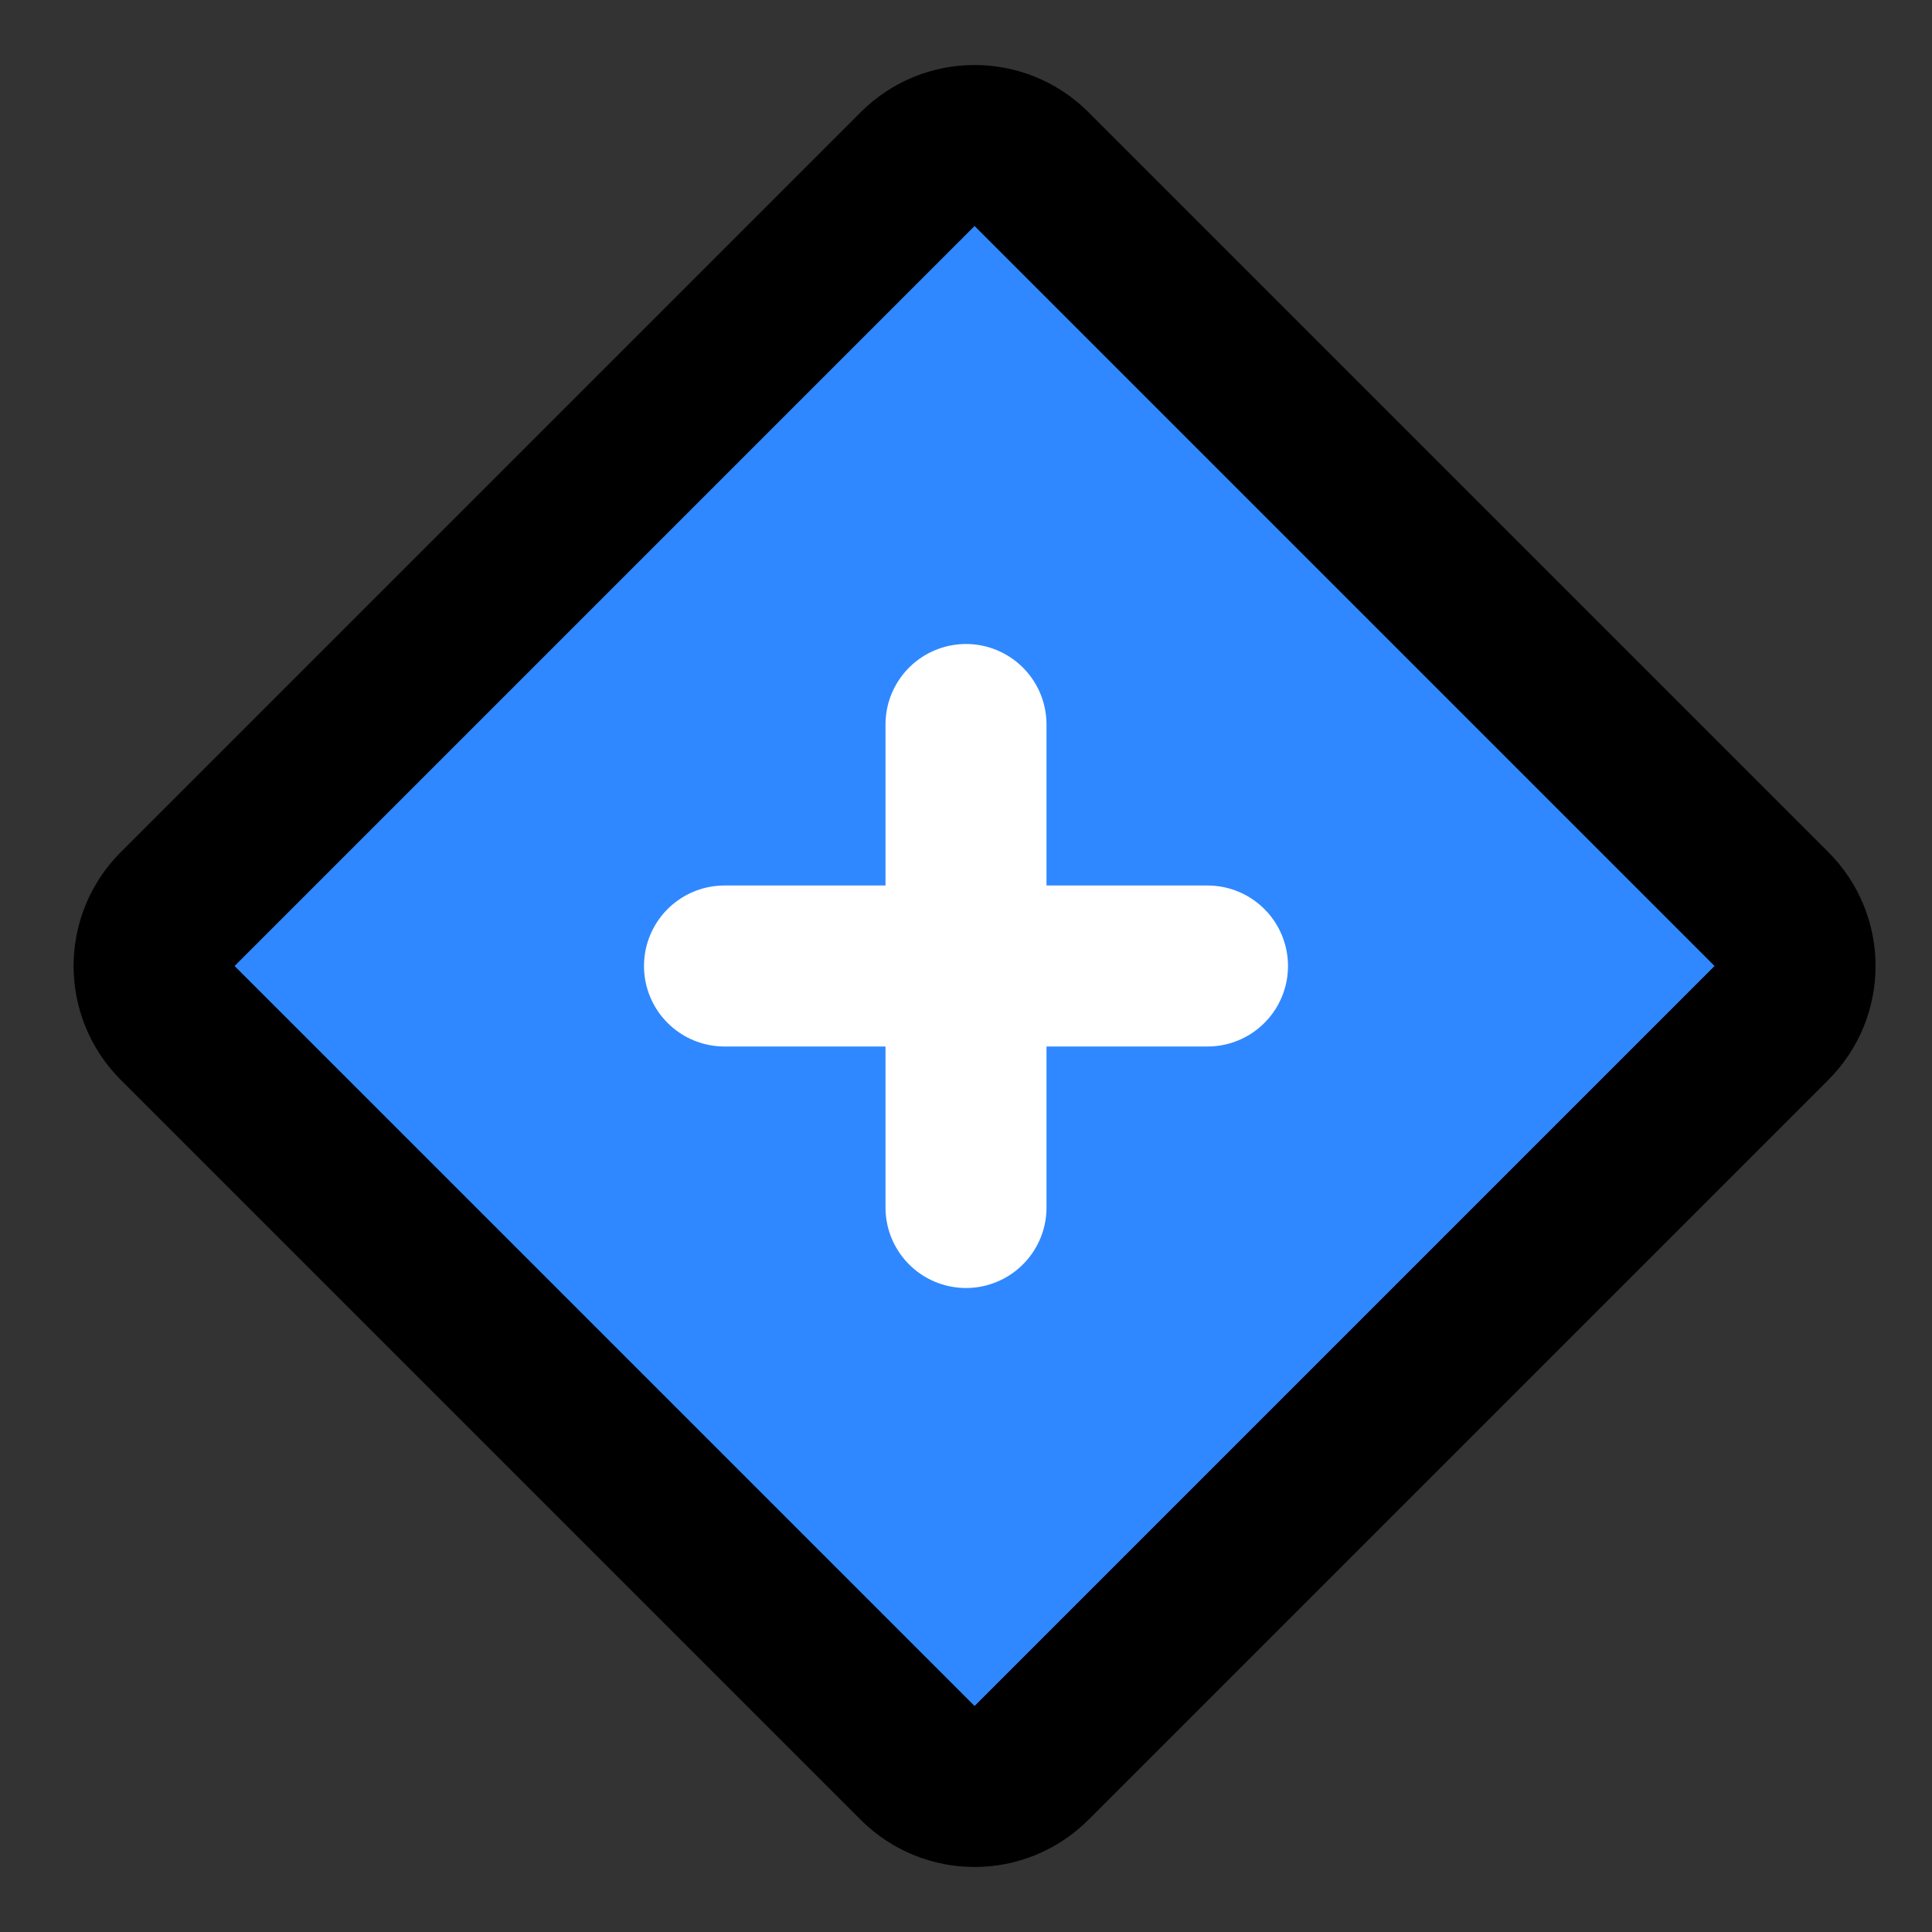 <svg width="48" height="48" viewBox="0 0 48 48" fill="none" xmlns="http://www.w3.org/2000/svg">
<rect x="0" y="0" width="48" height="48" fill="#333333" stroke="none"/>
<path d="M22.799 4.201L4.414 22.586C3.633 23.367 3.633 24.633 4.414 25.414L22.799 43.799C23.58 44.58 24.846 44.58 25.627 43.799L44.012 25.414C44.793 24.633 44.793 23.367 44.012 22.586L25.627 4.201C24.846 3.42 23.58 3.42 22.799 4.201Z" fill="#2F88FF" stroke="black" stroke-width="4" stroke-linejoin="round"/>
<path d="M18 24H30" stroke="white" stroke-width="4" stroke-linecap="round"/>
<path d="M24 18V30" stroke="white" stroke-width="4" stroke-linecap="round"/>
</svg>
